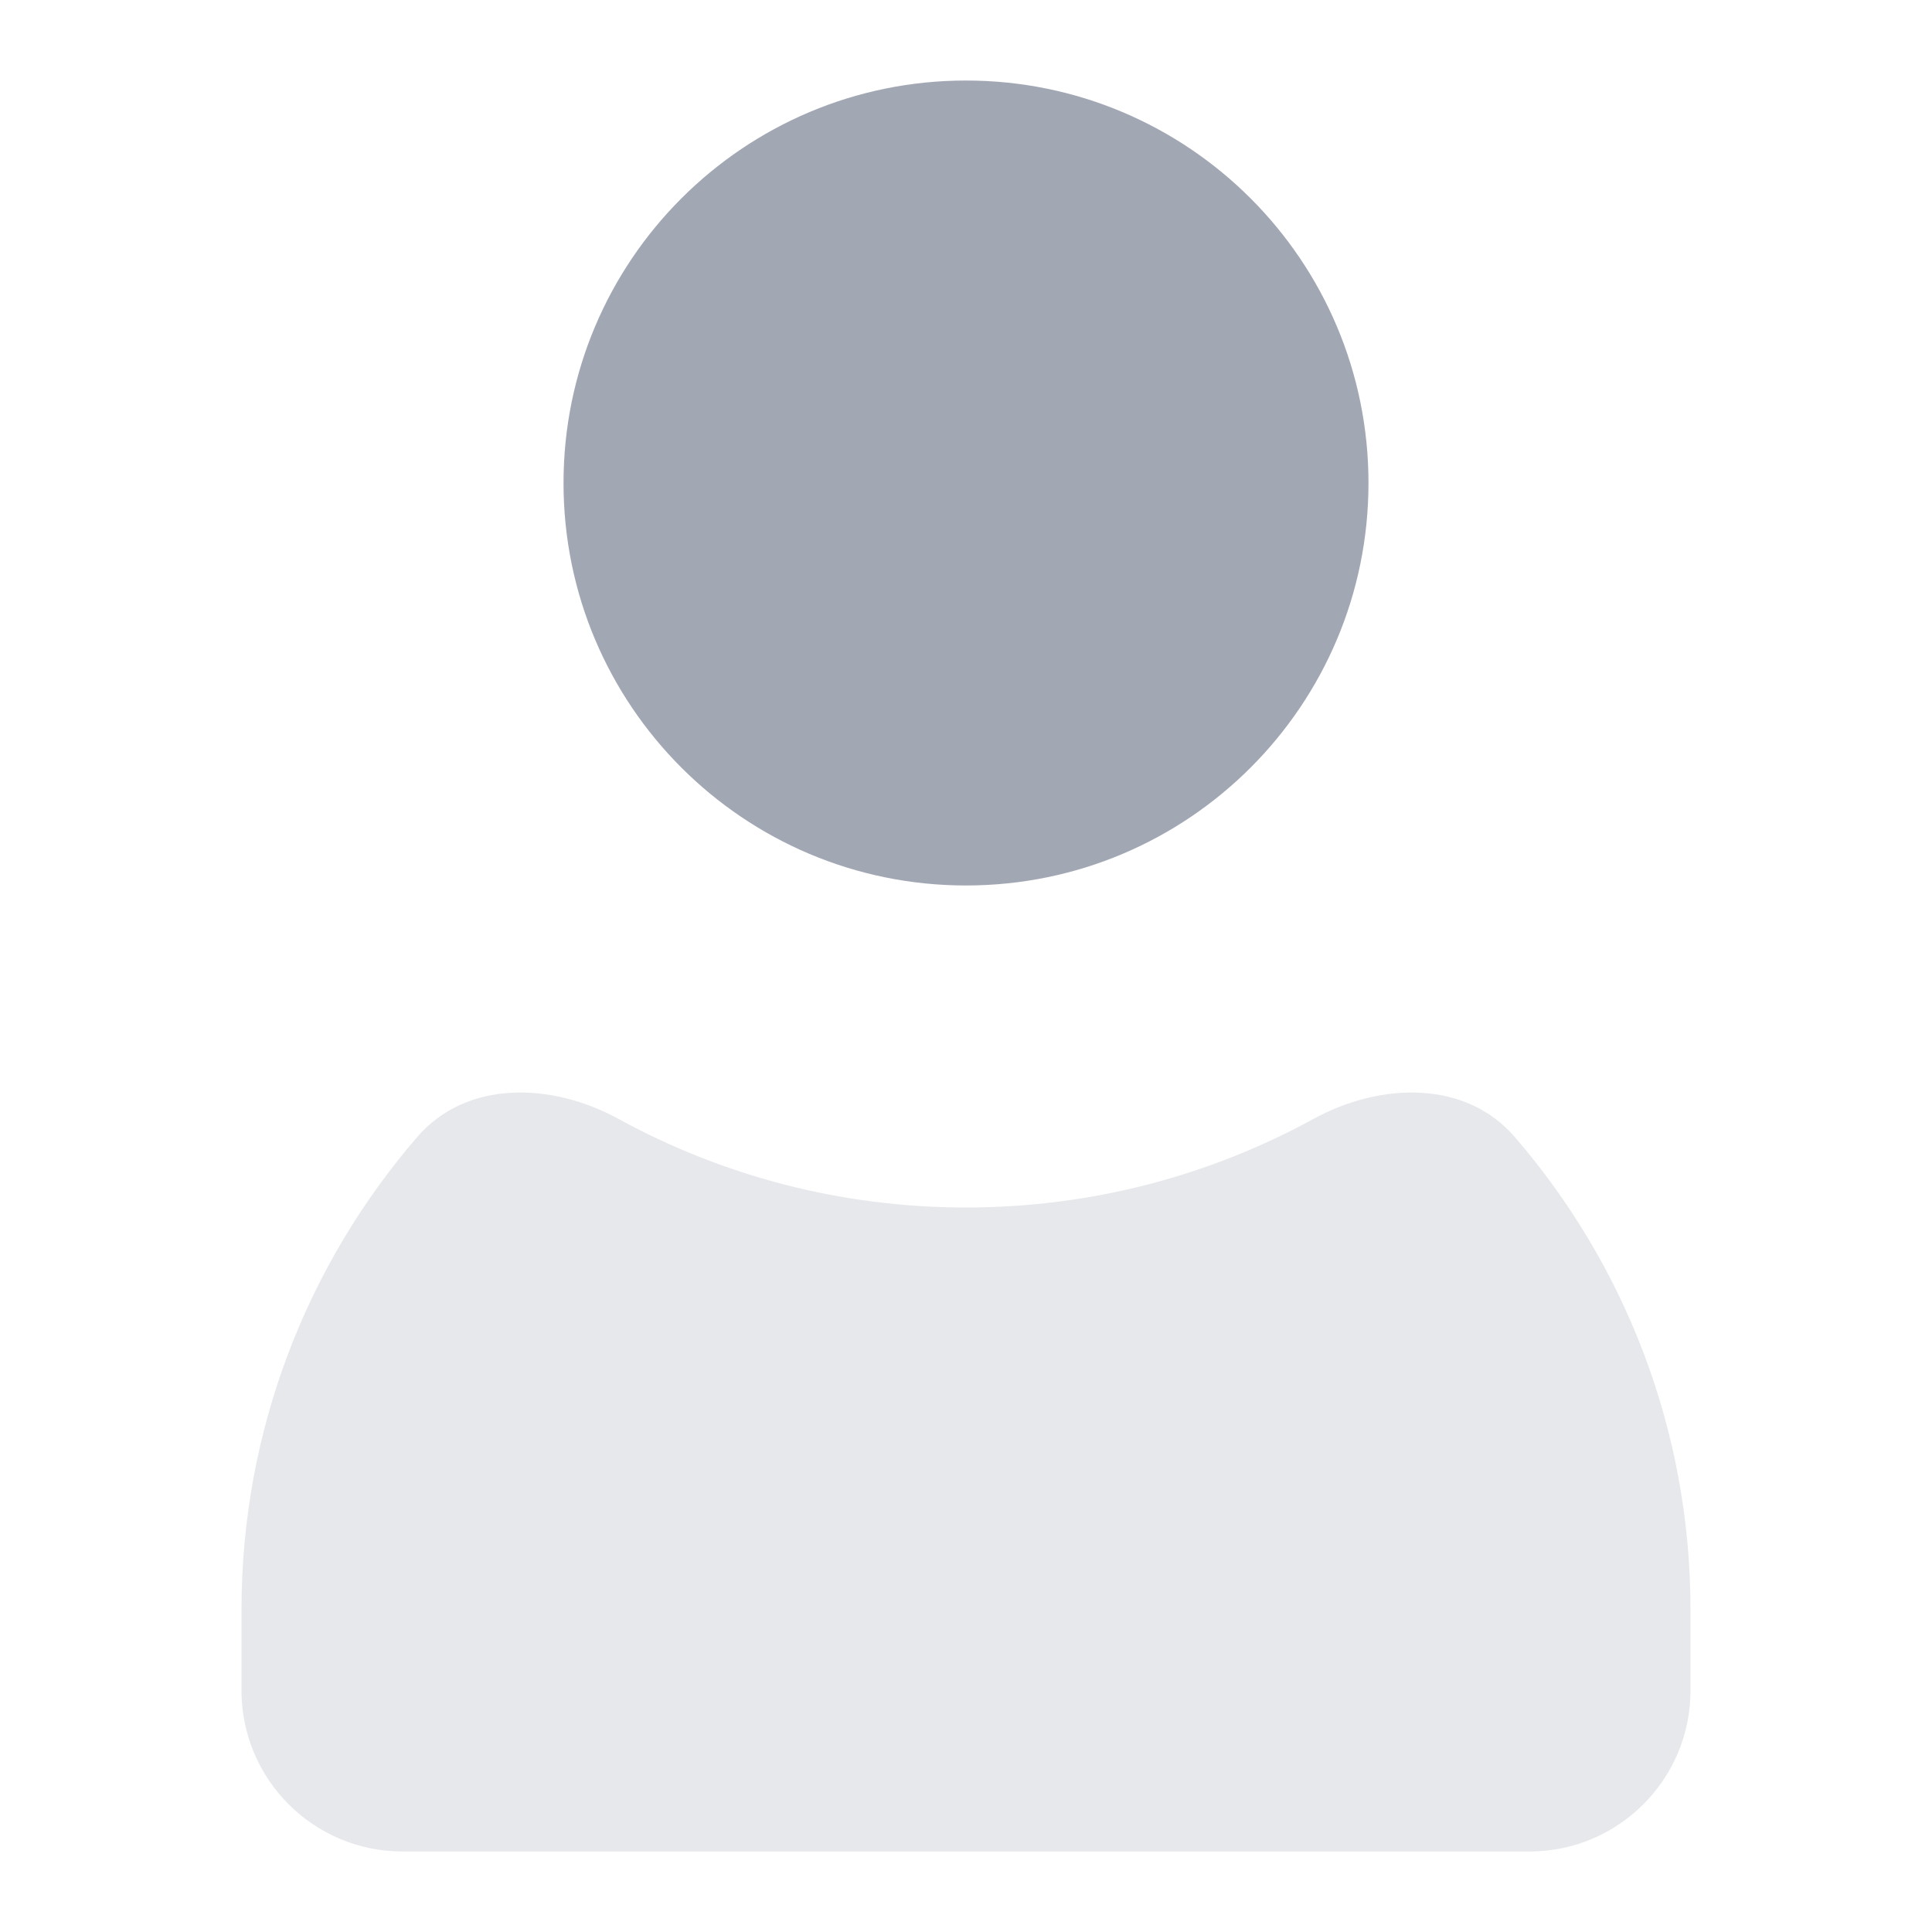 <svg width="28" height="28" viewBox="0 0 28 28" fill="none" xmlns="http://www.w3.org/2000/svg">
<path d="M19.833 7C19.833 10.222 17.222 12.833 14 12.833C10.778 12.833 8.167 10.222 8.167 7C8.167 3.778 10.778 1.167 14 1.167C17.222 1.167 19.833 3.778 19.833 7Z" fill="#A2A7B4"/>
<path opacity="0.25" fill-rule="evenodd" clip-rule="evenodd" d="M21.954 16.479C21.235 15.645 20 15.688 19.034 16.217C17.54 17.035 15.824 17.5 14 17.5C12.176 17.5 10.46 17.035 8.966 16.217C8 15.688 6.765 15.645 6.046 16.479C4.459 18.318 3.5 20.714 3.5 23.333V24.5C3.5 25.788 4.545 26.833 5.833 26.833H22.167C23.455 26.833 24.5 25.788 24.5 24.5V23.333C24.5 20.714 23.541 18.318 21.954 16.479Z" fill="#A2A7B4"/>
</svg>
